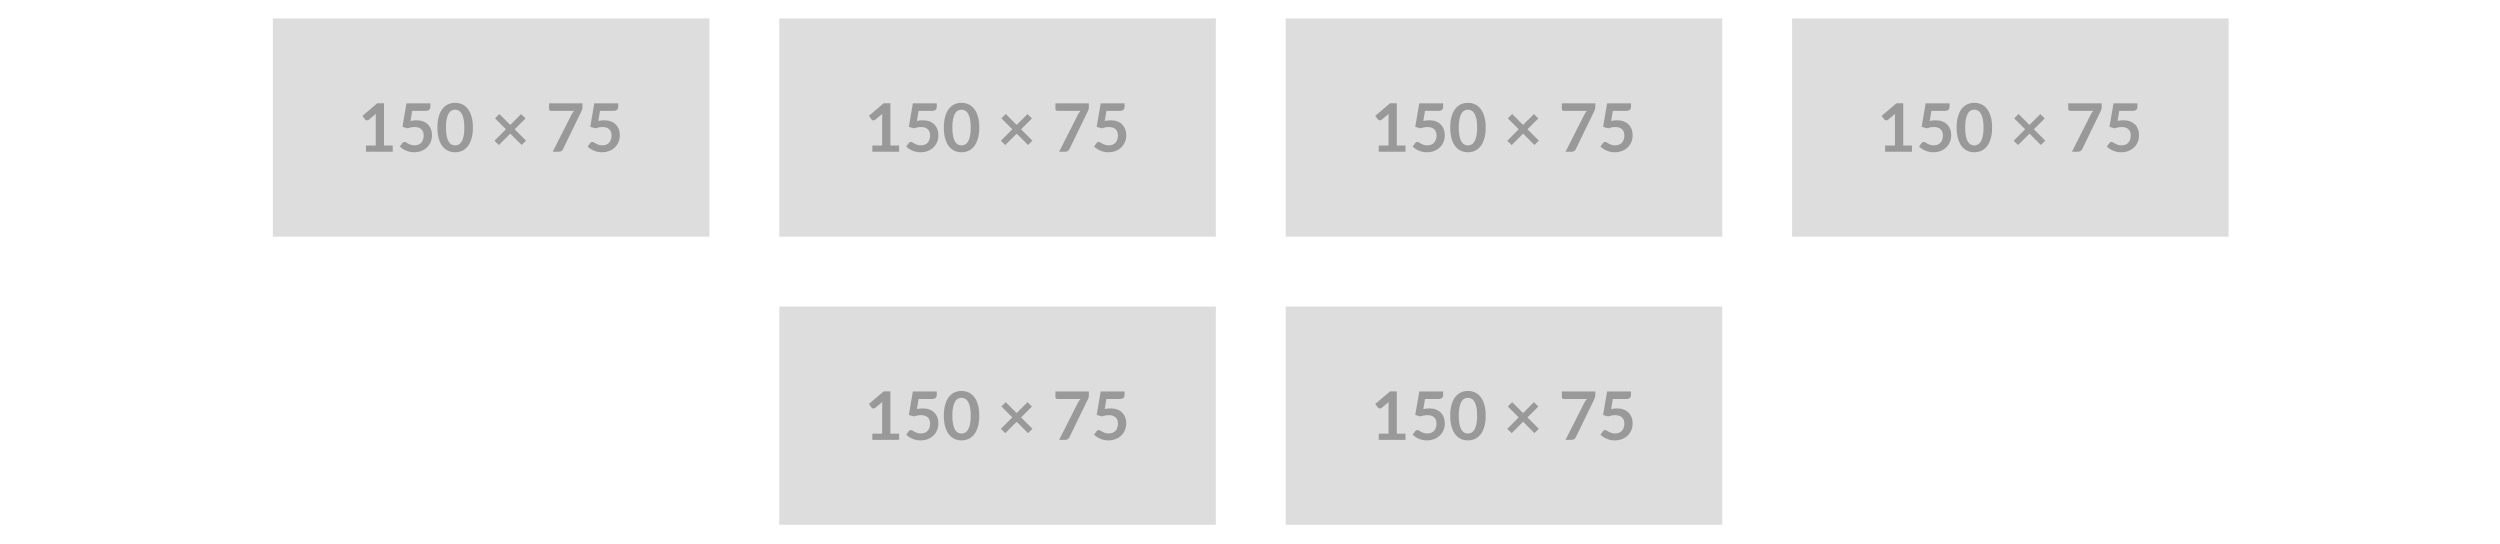 <svg width="859" height="187" viewBox="0 0 859 187" fill="none" xmlns="http://www.w3.org/2000/svg">
<g clip-path="url(#clip0_8_6)">
<path d="M591.762 105.325H441.762V180.325H591.762V105.325Z" fill="#DDDDDD"/>
<path d="M479.947 149.01H482.937V151.14H473.737V149.01H477.107V139.32C477.107 138.933 477.121 138.537 477.147 138.13L474.757 140.13C474.617 140.243 474.481 140.313 474.347 140.34C474.214 140.367 474.087 140.367 473.967 140.34C473.847 140.32 473.741 140.28 473.647 140.22C473.554 140.16 473.484 140.097 473.437 140.03L472.547 138.8L477.617 134.49H479.947V149.01ZM489.637 137.09L489.047 140.55C489.414 140.47 489.767 140.413 490.107 140.38C490.441 140.347 490.767 140.33 491.087 140.33C491.961 140.33 492.731 140.46 493.397 140.72C494.064 140.98 494.624 141.34 495.077 141.8C495.524 142.26 495.864 142.8 496.097 143.42C496.324 144.033 496.437 144.697 496.437 145.41C496.437 146.297 496.284 147.103 495.977 147.83C495.664 148.557 495.231 149.18 494.677 149.7C494.131 150.213 493.477 150.613 492.717 150.9C491.964 151.18 491.144 151.32 490.257 151.32C489.737 151.32 489.241 151.267 488.767 151.16C488.301 151.053 487.864 150.91 487.457 150.73C487.044 150.55 486.664 150.343 486.317 150.11C485.971 149.877 485.657 149.63 485.377 149.37L486.257 148.16C486.437 147.9 486.677 147.77 486.977 147.77C487.171 147.77 487.367 147.83 487.567 147.95C487.767 148.077 487.994 148.213 488.247 148.36C488.507 148.507 488.811 148.64 489.157 148.76C489.504 148.88 489.924 148.94 490.417 148.94C490.937 148.94 491.397 148.857 491.797 148.69C492.197 148.523 492.527 148.287 492.787 147.98C493.054 147.68 493.254 147.32 493.387 146.9C493.521 146.487 493.587 146.033 493.587 145.54C493.587 144.633 493.324 143.927 492.797 143.42C492.277 142.907 491.504 142.65 490.477 142.65C489.684 142.65 488.874 142.797 488.047 143.09L486.277 142.58L487.657 134.51H495.867V135.72C495.867 136.127 495.741 136.457 495.487 136.71C495.234 136.963 494.804 137.09 494.197 137.09H489.637ZM510.487 142.83C510.487 144.277 510.331 145.533 510.017 146.6C509.704 147.673 509.274 148.557 508.727 149.25C508.181 149.95 507.534 150.47 506.787 150.81C506.041 151.15 505.234 151.32 504.367 151.32C503.501 151.32 502.697 151.15 501.957 150.81C501.217 150.47 500.574 149.95 500.027 149.25C499.487 148.557 499.064 147.673 498.757 146.6C498.451 145.533 498.297 144.277 498.297 142.83C498.297 141.37 498.451 140.107 498.757 139.04C499.064 137.973 499.487 137.093 500.027 136.4C500.574 135.7 501.217 135.18 501.957 134.84C502.697 134.5 503.501 134.33 504.367 134.33C505.234 134.33 506.041 134.5 506.787 134.84C507.534 135.18 508.181 135.7 508.727 136.4C509.274 137.093 509.704 137.973 510.017 139.04C510.331 140.107 510.487 141.37 510.487 142.83ZM507.547 142.83C507.547 141.623 507.461 140.627 507.287 139.84C507.107 139.047 506.871 138.417 506.577 137.95C506.284 137.483 505.944 137.157 505.557 136.97C505.177 136.777 504.781 136.68 504.367 136.68C503.961 136.68 503.567 136.777 503.187 136.97C502.807 137.157 502.471 137.483 502.177 137.95C501.891 138.417 501.661 139.047 501.487 139.84C501.314 140.627 501.227 141.623 501.227 142.83C501.227 144.03 501.314 145.027 501.487 145.82C501.661 146.607 501.891 147.233 502.177 147.7C502.471 148.167 502.807 148.493 503.187 148.68C503.567 148.873 503.961 148.97 504.367 148.97C504.781 148.97 505.177 148.873 505.557 148.68C505.944 148.493 506.284 148.167 506.577 147.7C506.871 147.233 507.107 146.607 507.287 145.82C507.461 145.027 507.547 144.03 507.547 142.83ZM528.747 147.33L527.237 148.82L523.337 144.92L519.407 148.84L517.897 147.36L521.837 143.41L518.087 139.66L519.577 138.17L523.327 141.92L527.057 138.19L528.577 139.69L524.837 143.42L528.747 147.33ZM536.647 134.51H548.137V135.74C548.137 136.107 548.097 136.403 548.017 136.63C547.944 136.857 547.867 137.047 547.787 137.2L541.487 150.17C541.354 150.443 541.171 150.673 540.937 150.86C540.697 151.047 540.377 151.14 539.977 151.14H537.917L544.347 138.43C544.494 138.17 544.637 137.93 544.777 137.71C544.924 137.497 545.084 137.29 545.257 137.09H537.297C537.124 137.09 536.971 137.023 536.837 136.89C536.711 136.763 536.647 136.61 536.647 136.43V134.51ZM554.167 137.09L553.587 140.55C553.954 140.47 554.307 140.413 554.647 140.38C554.981 140.347 555.304 140.33 555.617 140.33C556.491 140.33 557.261 140.46 557.927 140.72C558.601 140.98 559.161 141.34 559.607 141.8C560.061 142.26 560.404 142.8 560.637 143.42C560.864 144.033 560.977 144.697 560.977 145.41C560.977 146.297 560.824 147.103 560.517 147.83C560.204 148.557 559.771 149.18 559.217 149.7C558.664 150.213 558.011 150.613 557.257 150.9C556.504 151.18 555.684 151.32 554.797 151.32C554.271 151.32 553.774 151.267 553.307 151.16C552.841 151.053 552.404 150.91 551.997 150.73C551.584 150.55 551.204 150.343 550.857 150.11C550.504 149.877 550.191 149.63 549.917 149.37L550.787 148.16C550.974 147.9 551.217 147.77 551.517 147.77C551.711 147.77 551.904 147.83 552.097 147.95C552.297 148.077 552.527 148.213 552.787 148.36C553.041 148.507 553.344 148.64 553.697 148.76C554.044 148.88 554.464 148.94 554.957 148.94C555.477 148.94 555.937 148.857 556.337 148.69C556.731 148.523 557.061 148.287 557.327 147.98C557.594 147.68 557.794 147.32 557.927 146.9C558.061 146.487 558.127 146.033 558.127 145.54C558.127 144.633 557.864 143.927 557.337 143.42C556.811 142.907 556.034 142.65 555.007 142.65C554.221 142.65 553.414 142.797 552.587 143.09L550.817 142.58L552.197 134.51H560.407V135.72C560.407 136.127 560.281 136.457 560.027 136.71C559.774 136.963 559.344 137.09 558.737 137.09H554.167Z" fill="#999999"/>
</g>
<g clip-path="url(#clip1_8_6)">
<path d="M417.762 105.325H267.762V180.325H417.762V105.325Z" fill="#DDDDDD"/>
<path d="M305.947 149.01H308.937V151.14H299.737V149.01H303.107V139.32C303.107 138.933 303.121 138.537 303.147 138.13L300.757 140.13C300.617 140.243 300.481 140.313 300.347 140.34C300.214 140.367 300.087 140.367 299.967 140.34C299.847 140.32 299.741 140.28 299.647 140.22C299.554 140.16 299.484 140.097 299.437 140.03L298.547 138.8L303.617 134.49H305.947V149.01ZM315.637 137.09L315.047 140.55C315.414 140.47 315.767 140.413 316.107 140.38C316.441 140.347 316.767 140.33 317.087 140.33C317.961 140.33 318.731 140.46 319.397 140.72C320.064 140.98 320.624 141.34 321.077 141.8C321.524 142.26 321.864 142.8 322.097 143.42C322.324 144.033 322.437 144.697 322.437 145.41C322.437 146.297 322.284 147.103 321.977 147.83C321.664 148.557 321.231 149.18 320.677 149.7C320.131 150.213 319.477 150.613 318.717 150.9C317.964 151.18 317.144 151.32 316.257 151.32C315.737 151.32 315.241 151.267 314.767 151.16C314.301 151.053 313.864 150.91 313.457 150.73C313.044 150.55 312.664 150.343 312.317 150.11C311.971 149.877 311.657 149.63 311.377 149.37L312.257 148.16C312.437 147.9 312.677 147.77 312.977 147.77C313.171 147.77 313.367 147.83 313.567 147.95C313.767 148.077 313.994 148.213 314.247 148.36C314.507 148.507 314.811 148.64 315.157 148.76C315.504 148.88 315.924 148.94 316.417 148.94C316.937 148.94 317.397 148.857 317.797 148.69C318.197 148.523 318.527 148.287 318.787 147.98C319.054 147.68 319.254 147.32 319.387 146.9C319.521 146.487 319.587 146.033 319.587 145.54C319.587 144.633 319.324 143.927 318.797 143.42C318.277 142.907 317.504 142.65 316.477 142.65C315.684 142.65 314.874 142.797 314.047 143.09L312.277 142.58L313.657 134.51H321.867V135.72C321.867 136.127 321.741 136.457 321.487 136.71C321.234 136.963 320.804 137.09 320.197 137.09H315.637ZM336.487 142.83C336.487 144.277 336.331 145.533 336.017 146.6C335.704 147.673 335.274 148.557 334.727 149.25C334.181 149.95 333.534 150.47 332.787 150.81C332.041 151.15 331.234 151.32 330.367 151.32C329.501 151.32 328.697 151.15 327.957 150.81C327.217 150.47 326.574 149.95 326.027 149.25C325.487 148.557 325.064 147.673 324.757 146.6C324.451 145.533 324.297 144.277 324.297 142.83C324.297 141.37 324.451 140.107 324.757 139.04C325.064 137.973 325.487 137.093 326.027 136.4C326.574 135.7 327.217 135.18 327.957 134.84C328.697 134.5 329.501 134.33 330.367 134.33C331.234 134.33 332.041 134.5 332.787 134.84C333.534 135.18 334.181 135.7 334.727 136.4C335.274 137.093 335.704 137.973 336.017 139.04C336.331 140.107 336.487 141.37 336.487 142.83ZM333.547 142.83C333.547 141.623 333.461 140.627 333.287 139.84C333.107 139.047 332.871 138.417 332.577 137.95C332.284 137.483 331.944 137.157 331.557 136.97C331.177 136.777 330.781 136.68 330.367 136.68C329.961 136.68 329.567 136.777 329.187 136.97C328.807 137.157 328.471 137.483 328.177 137.95C327.891 138.417 327.661 139.047 327.487 139.84C327.314 140.627 327.227 141.623 327.227 142.83C327.227 144.03 327.314 145.027 327.487 145.82C327.661 146.607 327.891 147.233 328.177 147.7C328.471 148.167 328.807 148.493 329.187 148.68C329.567 148.873 329.961 148.97 330.367 148.97C330.781 148.97 331.177 148.873 331.557 148.68C331.944 148.493 332.284 148.167 332.577 147.7C332.871 147.233 333.107 146.607 333.287 145.82C333.461 145.027 333.547 144.03 333.547 142.83ZM354.747 147.33L353.237 148.82L349.337 144.92L345.407 148.84L343.897 147.36L347.837 143.41L344.087 139.66L345.577 138.17L349.327 141.92L353.057 138.19L354.577 139.69L350.837 143.42L354.747 147.33ZM362.647 134.51H374.137V135.74C374.137 136.107 374.097 136.403 374.017 136.63C373.944 136.857 373.867 137.047 373.787 137.2L367.487 150.17C367.354 150.443 367.171 150.673 366.937 150.86C366.697 151.047 366.377 151.14 365.977 151.14H363.917L370.347 138.43C370.494 138.17 370.637 137.93 370.777 137.71C370.924 137.497 371.084 137.29 371.257 137.09H363.297C363.124 137.09 362.971 137.023 362.837 136.89C362.711 136.763 362.647 136.61 362.647 136.43V134.51ZM380.167 137.09L379.587 140.55C379.954 140.47 380.307 140.413 380.647 140.38C380.981 140.347 381.304 140.33 381.617 140.33C382.491 140.33 383.261 140.46 383.927 140.72C384.601 140.98 385.161 141.34 385.607 141.8C386.061 142.26 386.404 142.8 386.637 143.42C386.864 144.033 386.977 144.697 386.977 145.41C386.977 146.297 386.824 147.103 386.517 147.83C386.204 148.557 385.771 149.18 385.217 149.7C384.664 150.213 384.011 150.613 383.257 150.9C382.504 151.18 381.684 151.32 380.797 151.32C380.271 151.32 379.774 151.267 379.307 151.16C378.841 151.053 378.404 150.91 377.997 150.73C377.584 150.55 377.204 150.343 376.857 150.11C376.504 149.877 376.191 149.63 375.917 149.37L376.787 148.16C376.974 147.9 377.217 147.77 377.517 147.77C377.711 147.77 377.904 147.83 378.097 147.95C378.297 148.077 378.527 148.213 378.787 148.36C379.041 148.507 379.344 148.64 379.697 148.76C380.044 148.88 380.464 148.94 380.957 148.94C381.477 148.94 381.937 148.857 382.337 148.69C382.731 148.523 383.061 148.287 383.327 147.98C383.594 147.68 383.794 147.32 383.927 146.9C384.061 146.487 384.127 146.033 384.127 145.54C384.127 144.633 383.864 143.927 383.337 143.42C382.811 142.907 382.034 142.65 381.007 142.65C380.221 142.65 379.414 142.797 378.587 143.09L376.817 142.58L378.197 134.51H386.407V135.72C386.407 136.127 386.281 136.457 386.027 136.71C385.774 136.963 385.344 137.09 384.737 137.09H380.167Z" fill="#999999"/>
</g>
<g clip-path="url(#clip2_8_6)">
<path d="M765.762 6.325H615.762V81.325H765.762V6.325Z" fill="#DDDDDD"/>
<path d="M653.947 50.01H656.937V52.14H647.737V50.01H651.107V40.32C651.107 39.933 651.121 39.537 651.147 39.13L648.757 41.13C648.617 41.243 648.481 41.313 648.347 41.34C648.214 41.367 648.087 41.367 647.967 41.34C647.847 41.32 647.741 41.28 647.647 41.22C647.554 41.16 647.484 41.097 647.437 41.03L646.547 39.8L651.617 35.49H653.947V50.01ZM663.637 38.09L663.047 41.55C663.414 41.47 663.767 41.413 664.107 41.38C664.441 41.347 664.767 41.33 665.087 41.33C665.961 41.33 666.731 41.46 667.397 41.72C668.064 41.98 668.624 42.34 669.077 42.8C669.524 43.26 669.864 43.8 670.097 44.42C670.324 45.033 670.437 45.697 670.437 46.41C670.437 47.297 670.284 48.103 669.977 48.83C669.664 49.557 669.231 50.18 668.677 50.7C668.131 51.213 667.477 51.613 666.717 51.9C665.964 52.18 665.144 52.32 664.257 52.32C663.737 52.32 663.241 52.267 662.767 52.16C662.301 52.053 661.864 51.91 661.457 51.73C661.044 51.55 660.664 51.343 660.317 51.11C659.971 50.877 659.657 50.63 659.377 50.37L660.257 49.16C660.437 48.9 660.677 48.77 660.977 48.77C661.171 48.77 661.367 48.83 661.567 48.95C661.767 49.077 661.994 49.213 662.247 49.36C662.507 49.507 662.811 49.64 663.157 49.76C663.504 49.88 663.924 49.94 664.417 49.94C664.937 49.94 665.397 49.857 665.797 49.69C666.197 49.523 666.527 49.287 666.787 48.98C667.054 48.68 667.254 48.32 667.387 47.9C667.521 47.487 667.587 47.033 667.587 46.54C667.587 45.633 667.324 44.927 666.797 44.42C666.277 43.907 665.504 43.65 664.477 43.65C663.684 43.65 662.874 43.797 662.047 44.09L660.277 43.58L661.657 35.51H669.867V36.72C669.867 37.127 669.741 37.457 669.487 37.71C669.234 37.963 668.804 38.09 668.197 38.09H663.637ZM684.487 43.83C684.487 45.277 684.331 46.533 684.017 47.6C683.704 48.673 683.274 49.557 682.727 50.25C682.181 50.95 681.534 51.47 680.787 51.81C680.041 52.15 679.234 52.32 678.367 52.32C677.501 52.32 676.697 52.15 675.957 51.81C675.217 51.47 674.574 50.95 674.027 50.25C673.487 49.557 673.064 48.673 672.757 47.6C672.451 46.533 672.297 45.277 672.297 43.83C672.297 42.37 672.451 41.107 672.757 40.04C673.064 38.973 673.487 38.093 674.027 37.4C674.574 36.7 675.217 36.18 675.957 35.84C676.697 35.5 677.501 35.33 678.367 35.33C679.234 35.33 680.041 35.5 680.787 35.84C681.534 36.18 682.181 36.7 682.727 37.4C683.274 38.093 683.704 38.973 684.017 40.04C684.331 41.107 684.487 42.37 684.487 43.83ZM681.547 43.83C681.547 42.623 681.461 41.627 681.287 40.84C681.107 40.047 680.871 39.417 680.577 38.95C680.284 38.483 679.944 38.157 679.557 37.97C679.177 37.777 678.781 37.68 678.367 37.68C677.961 37.68 677.567 37.777 677.187 37.97C676.807 38.157 676.471 38.483 676.177 38.95C675.891 39.417 675.661 40.047 675.487 40.84C675.314 41.627 675.227 42.623 675.227 43.83C675.227 45.03 675.314 46.027 675.487 46.82C675.661 47.607 675.891 48.233 676.177 48.7C676.471 49.167 676.807 49.493 677.187 49.68C677.567 49.873 677.961 49.97 678.367 49.97C678.781 49.97 679.177 49.873 679.557 49.68C679.944 49.493 680.284 49.167 680.577 48.7C680.871 48.233 681.107 47.607 681.287 46.82C681.461 46.027 681.547 45.03 681.547 43.83ZM702.747 48.33L701.237 49.82L697.337 45.92L693.407 49.84L691.897 48.36L695.837 44.41L692.087 40.66L693.577 39.17L697.327 42.92L701.057 39.19L702.577 40.69L698.837 44.42L702.747 48.33ZM710.647 35.51H722.137V36.74C722.137 37.107 722.097 37.403 722.017 37.63C721.944 37.857 721.867 38.047 721.787 38.2L715.487 51.17C715.354 51.443 715.171 51.673 714.937 51.86C714.697 52.047 714.377 52.14 713.977 52.14H711.917L718.347 39.43C718.494 39.17 718.637 38.93 718.777 38.71C718.924 38.497 719.084 38.29 719.257 38.09H711.297C711.124 38.09 710.971 38.023 710.837 37.89C710.711 37.763 710.647 37.61 710.647 37.43V35.51ZM728.167 38.09L727.587 41.55C727.954 41.47 728.307 41.413 728.647 41.38C728.981 41.347 729.304 41.33 729.617 41.33C730.491 41.33 731.261 41.46 731.927 41.72C732.601 41.98 733.161 42.34 733.607 42.8C734.061 43.26 734.404 43.8 734.637 44.42C734.864 45.033 734.977 45.697 734.977 46.41C734.977 47.297 734.824 48.103 734.517 48.83C734.204 49.557 733.771 50.18 733.217 50.7C732.664 51.213 732.011 51.613 731.257 51.9C730.504 52.18 729.684 52.32 728.797 52.32C728.271 52.32 727.774 52.267 727.307 52.16C726.841 52.053 726.404 51.91 725.997 51.73C725.584 51.55 725.204 51.343 724.857 51.11C724.504 50.877 724.191 50.63 723.917 50.37L724.787 49.16C724.974 48.9 725.217 48.77 725.517 48.77C725.711 48.77 725.904 48.83 726.097 48.95C726.297 49.077 726.527 49.213 726.787 49.36C727.041 49.507 727.344 49.64 727.697 49.76C728.044 49.88 728.464 49.94 728.957 49.94C729.477 49.94 729.937 49.857 730.337 49.69C730.731 49.523 731.061 49.287 731.327 48.98C731.594 48.68 731.794 48.32 731.927 47.9C732.061 47.487 732.127 47.033 732.127 46.54C732.127 45.633 731.864 44.927 731.337 44.42C730.811 43.907 730.034 43.65 729.007 43.65C728.221 43.65 727.414 43.797 726.587 44.09L724.817 43.58L726.197 35.51H734.407V36.72C734.407 37.127 734.281 37.457 734.027 37.71C733.774 37.963 733.344 38.09 732.737 38.09H728.167Z" fill="#999999"/>
</g>
<g clip-path="url(#clip3_8_6)">
<path d="M591.762 6.325H441.762V81.325H591.762V6.325Z" fill="#DDDDDD"/>
<path d="M479.947 50.01H482.937V52.14H473.737V50.01H477.107V40.32C477.107 39.933 477.121 39.537 477.147 39.13L474.757 41.13C474.617 41.243 474.481 41.313 474.347 41.34C474.214 41.367 474.087 41.367 473.967 41.34C473.847 41.32 473.741 41.28 473.647 41.22C473.554 41.16 473.484 41.097 473.437 41.03L472.547 39.8L477.617 35.49H479.947V50.01ZM489.637 38.09L489.047 41.55C489.414 41.47 489.767 41.413 490.107 41.38C490.441 41.347 490.767 41.33 491.087 41.33C491.961 41.33 492.731 41.46 493.397 41.72C494.064 41.98 494.624 42.34 495.077 42.8C495.524 43.26 495.864 43.8 496.097 44.42C496.324 45.033 496.437 45.697 496.437 46.41C496.437 47.297 496.284 48.103 495.977 48.83C495.664 49.557 495.231 50.18 494.677 50.7C494.131 51.213 493.477 51.613 492.717 51.9C491.964 52.18 491.144 52.32 490.257 52.32C489.737 52.32 489.241 52.267 488.767 52.16C488.301 52.053 487.864 51.91 487.457 51.73C487.044 51.55 486.664 51.343 486.317 51.11C485.971 50.877 485.657 50.63 485.377 50.37L486.257 49.16C486.437 48.9 486.677 48.77 486.977 48.77C487.171 48.77 487.367 48.83 487.567 48.95C487.767 49.077 487.994 49.213 488.247 49.36C488.507 49.507 488.811 49.64 489.157 49.76C489.504 49.88 489.924 49.94 490.417 49.94C490.937 49.94 491.397 49.857 491.797 49.69C492.197 49.523 492.527 49.287 492.787 48.98C493.054 48.68 493.254 48.32 493.387 47.9C493.521 47.487 493.587 47.033 493.587 46.54C493.587 45.633 493.324 44.927 492.797 44.42C492.277 43.907 491.504 43.65 490.477 43.65C489.684 43.65 488.874 43.797 488.047 44.09L486.277 43.58L487.657 35.51H495.867V36.72C495.867 37.127 495.741 37.457 495.487 37.71C495.234 37.963 494.804 38.09 494.197 38.09H489.637ZM510.487 43.83C510.487 45.277 510.331 46.533 510.017 47.6C509.704 48.673 509.274 49.557 508.727 50.25C508.181 50.95 507.534 51.47 506.787 51.81C506.041 52.15 505.234 52.32 504.367 52.32C503.501 52.32 502.697 52.15 501.957 51.81C501.217 51.47 500.574 50.95 500.027 50.25C499.487 49.557 499.064 48.673 498.757 47.6C498.451 46.533 498.297 45.277 498.297 43.83C498.297 42.37 498.451 41.107 498.757 40.04C499.064 38.973 499.487 38.093 500.027 37.4C500.574 36.7 501.217 36.18 501.957 35.84C502.697 35.5 503.501 35.33 504.367 35.33C505.234 35.33 506.041 35.5 506.787 35.84C507.534 36.18 508.181 36.7 508.727 37.4C509.274 38.093 509.704 38.973 510.017 40.04C510.331 41.107 510.487 42.37 510.487 43.83ZM507.547 43.83C507.547 42.623 507.461 41.627 507.287 40.84C507.107 40.047 506.871 39.417 506.577 38.95C506.284 38.483 505.944 38.157 505.557 37.97C505.177 37.777 504.781 37.68 504.367 37.68C503.961 37.68 503.567 37.777 503.187 37.97C502.807 38.157 502.471 38.483 502.177 38.95C501.891 39.417 501.661 40.047 501.487 40.84C501.314 41.627 501.227 42.623 501.227 43.83C501.227 45.03 501.314 46.027 501.487 46.82C501.661 47.607 501.891 48.233 502.177 48.7C502.471 49.167 502.807 49.493 503.187 49.68C503.567 49.873 503.961 49.97 504.367 49.97C504.781 49.97 505.177 49.873 505.557 49.68C505.944 49.493 506.284 49.167 506.577 48.7C506.871 48.233 507.107 47.607 507.287 46.82C507.461 46.027 507.547 45.03 507.547 43.83ZM528.747 48.33L527.237 49.82L523.337 45.92L519.407 49.84L517.897 48.36L521.837 44.41L518.087 40.66L519.577 39.17L523.327 42.92L527.057 39.19L528.577 40.69L524.837 44.42L528.747 48.33ZM536.647 35.51H548.137V36.74C548.137 37.107 548.097 37.403 548.017 37.63C547.944 37.857 547.867 38.047 547.787 38.2L541.487 51.17C541.354 51.443 541.171 51.673 540.937 51.86C540.697 52.047 540.377 52.14 539.977 52.14H537.917L544.347 39.43C544.494 39.17 544.637 38.93 544.777 38.71C544.924 38.497 545.084 38.29 545.257 38.09H537.297C537.124 38.09 536.971 38.023 536.837 37.89C536.711 37.763 536.647 37.61 536.647 37.43V35.51ZM554.167 38.09L553.587 41.55C553.954 41.47 554.307 41.413 554.647 41.38C554.981 41.347 555.304 41.33 555.617 41.33C556.491 41.33 557.261 41.46 557.927 41.72C558.601 41.98 559.161 42.34 559.607 42.8C560.061 43.26 560.404 43.8 560.637 44.42C560.864 45.033 560.977 45.697 560.977 46.41C560.977 47.297 560.824 48.103 560.517 48.83C560.204 49.557 559.771 50.18 559.217 50.7C558.664 51.213 558.011 51.613 557.257 51.9C556.504 52.18 555.684 52.32 554.797 52.32C554.271 52.32 553.774 52.267 553.307 52.16C552.841 52.053 552.404 51.91 551.997 51.73C551.584 51.55 551.204 51.343 550.857 51.11C550.504 50.877 550.191 50.63 549.917 50.37L550.787 49.16C550.974 48.9 551.217 48.77 551.517 48.77C551.711 48.77 551.904 48.83 552.097 48.95C552.297 49.077 552.527 49.213 552.787 49.36C553.041 49.507 553.344 49.64 553.697 49.76C554.044 49.88 554.464 49.94 554.957 49.94C555.477 49.94 555.937 49.857 556.337 49.69C556.731 49.523 557.061 49.287 557.327 48.98C557.594 48.68 557.794 48.32 557.927 47.9C558.061 47.487 558.127 47.033 558.127 46.54C558.127 45.633 557.864 44.927 557.337 44.42C556.811 43.907 556.034 43.65 555.007 43.65C554.221 43.65 553.414 43.797 552.587 44.09L550.817 43.58L552.197 35.51H560.407V36.72C560.407 37.127 560.281 37.457 560.027 37.71C559.774 37.963 559.344 38.09 558.737 38.09H554.167Z" fill="#999999"/>
</g>
<g clip-path="url(#clip4_8_6)">
<path d="M417.762 6.325H267.762V81.325H417.762V6.325Z" fill="#DDDDDD"/>
<path d="M305.947 50.01H308.937V52.14H299.737V50.01H303.107V40.32C303.107 39.933 303.121 39.537 303.147 39.13L300.757 41.13C300.617 41.243 300.481 41.313 300.347 41.34C300.214 41.367 300.087 41.367 299.967 41.34C299.847 41.32 299.741 41.28 299.647 41.22C299.554 41.16 299.484 41.097 299.437 41.03L298.547 39.8L303.617 35.49H305.947V50.01ZM315.637 38.09L315.047 41.55C315.414 41.47 315.767 41.413 316.107 41.38C316.441 41.347 316.767 41.33 317.087 41.33C317.961 41.33 318.731 41.46 319.397 41.72C320.064 41.98 320.624 42.34 321.077 42.8C321.524 43.26 321.864 43.8 322.097 44.42C322.324 45.033 322.437 45.697 322.437 46.41C322.437 47.297 322.284 48.103 321.977 48.83C321.664 49.557 321.231 50.18 320.677 50.7C320.131 51.213 319.477 51.613 318.717 51.9C317.964 52.18 317.144 52.32 316.257 52.32C315.737 52.32 315.241 52.267 314.767 52.16C314.301 52.053 313.864 51.91 313.457 51.73C313.044 51.55 312.664 51.343 312.317 51.11C311.971 50.877 311.657 50.63 311.377 50.37L312.257 49.16C312.437 48.9 312.677 48.77 312.977 48.77C313.171 48.77 313.367 48.83 313.567 48.95C313.767 49.077 313.994 49.213 314.247 49.36C314.507 49.507 314.811 49.64 315.157 49.76C315.504 49.88 315.924 49.94 316.417 49.94C316.937 49.94 317.397 49.857 317.797 49.69C318.197 49.523 318.527 49.287 318.787 48.98C319.054 48.68 319.254 48.32 319.387 47.9C319.521 47.487 319.587 47.033 319.587 46.54C319.587 45.633 319.324 44.927 318.797 44.42C318.277 43.907 317.504 43.65 316.477 43.65C315.684 43.65 314.874 43.797 314.047 44.09L312.277 43.58L313.657 35.51H321.867V36.72C321.867 37.127 321.741 37.457 321.487 37.71C321.234 37.963 320.804 38.09 320.197 38.09H315.637ZM336.487 43.83C336.487 45.277 336.331 46.533 336.017 47.6C335.704 48.673 335.274 49.557 334.727 50.25C334.181 50.95 333.534 51.47 332.787 51.81C332.041 52.15 331.234 52.32 330.367 52.32C329.501 52.32 328.697 52.15 327.957 51.81C327.217 51.47 326.574 50.95 326.027 50.25C325.487 49.557 325.064 48.673 324.757 47.6C324.451 46.533 324.297 45.277 324.297 43.83C324.297 42.37 324.451 41.107 324.757 40.04C325.064 38.973 325.487 38.093 326.027 37.4C326.574 36.7 327.217 36.18 327.957 35.84C328.697 35.5 329.501 35.33 330.367 35.33C331.234 35.33 332.041 35.5 332.787 35.84C333.534 36.18 334.181 36.7 334.727 37.4C335.274 38.093 335.704 38.973 336.017 40.04C336.331 41.107 336.487 42.37 336.487 43.83ZM333.547 43.83C333.547 42.623 333.461 41.627 333.287 40.84C333.107 40.047 332.871 39.417 332.577 38.95C332.284 38.483 331.944 38.157 331.557 37.97C331.177 37.777 330.781 37.68 330.367 37.68C329.961 37.68 329.567 37.777 329.187 37.97C328.807 38.157 328.471 38.483 328.177 38.95C327.891 39.417 327.661 40.047 327.487 40.84C327.314 41.627 327.227 42.623 327.227 43.83C327.227 45.03 327.314 46.027 327.487 46.82C327.661 47.607 327.891 48.233 328.177 48.7C328.471 49.167 328.807 49.493 329.187 49.68C329.567 49.873 329.961 49.97 330.367 49.97C330.781 49.97 331.177 49.873 331.557 49.68C331.944 49.493 332.284 49.167 332.577 48.7C332.871 48.233 333.107 47.607 333.287 46.82C333.461 46.027 333.547 45.03 333.547 43.83ZM354.747 48.33L353.237 49.82L349.337 45.92L345.407 49.84L343.897 48.36L347.837 44.41L344.087 40.66L345.577 39.17L349.327 42.92L353.057 39.19L354.577 40.69L350.837 44.42L354.747 48.33ZM362.647 35.51H374.137V36.74C374.137 37.107 374.097 37.403 374.017 37.63C373.944 37.857 373.867 38.047 373.787 38.2L367.487 51.17C367.354 51.443 367.171 51.673 366.937 51.86C366.697 52.047 366.377 52.14 365.977 52.14H363.917L370.347 39.43C370.494 39.17 370.637 38.93 370.777 38.71C370.924 38.497 371.084 38.29 371.257 38.09H363.297C363.124 38.09 362.971 38.023 362.837 37.89C362.711 37.763 362.647 37.61 362.647 37.43V35.51ZM380.167 38.09L379.587 41.55C379.954 41.47 380.307 41.413 380.647 41.38C380.981 41.347 381.304 41.33 381.617 41.33C382.491 41.33 383.261 41.46 383.927 41.72C384.601 41.98 385.161 42.34 385.607 42.8C386.061 43.26 386.404 43.8 386.637 44.42C386.864 45.033 386.977 45.697 386.977 46.41C386.977 47.297 386.824 48.103 386.517 48.83C386.204 49.557 385.771 50.18 385.217 50.7C384.664 51.213 384.011 51.613 383.257 51.9C382.504 52.18 381.684 52.32 380.797 52.32C380.271 52.32 379.774 52.267 379.307 52.16C378.841 52.053 378.404 51.91 377.997 51.73C377.584 51.55 377.204 51.343 376.857 51.11C376.504 50.877 376.191 50.63 375.917 50.37L376.787 49.16C376.974 48.9 377.217 48.77 377.517 48.77C377.711 48.77 377.904 48.83 378.097 48.95C378.297 49.077 378.527 49.213 378.787 49.36C379.041 49.507 379.344 49.64 379.697 49.76C380.044 49.88 380.464 49.94 380.957 49.94C381.477 49.94 381.937 49.857 382.337 49.69C382.731 49.523 383.061 49.287 383.327 48.98C383.594 48.68 383.794 48.32 383.927 47.9C384.061 47.487 384.127 47.033 384.127 46.54C384.127 45.633 383.864 44.927 383.337 44.42C382.811 43.907 382.034 43.65 381.007 43.65C380.221 43.65 379.414 43.797 378.587 44.09L376.817 43.58L378.197 35.51H386.407V36.72C386.407 37.127 386.281 37.457 386.027 37.71C385.774 37.963 385.344 38.09 384.737 38.09H380.167Z" fill="#999999"/>
</g>
<g clip-path="url(#clip5_8_6)">
<path d="M243.762 6.325H93.763V81.325H243.762V6.325Z" fill="#DDDDDD"/>
<path d="M131.947 50.01H134.937V52.14H125.737V50.01H129.107V40.32C129.107 39.933 129.121 39.537 129.147 39.13L126.757 41.13C126.617 41.243 126.481 41.313 126.347 41.34C126.214 41.367 126.087 41.367 125.967 41.34C125.847 41.32 125.741 41.28 125.647 41.22C125.554 41.16 125.484 41.097 125.437 41.03L124.547 39.8L129.617 35.49H131.947V50.01ZM141.637 38.09L141.047 41.55C141.414 41.47 141.767 41.413 142.107 41.38C142.441 41.347 142.767 41.33 143.087 41.33C143.961 41.33 144.731 41.46 145.397 41.72C146.064 41.98 146.624 42.34 147.077 42.8C147.524 43.26 147.864 43.8 148.097 44.42C148.324 45.033 148.437 45.697 148.437 46.41C148.437 47.297 148.284 48.103 147.977 48.83C147.664 49.557 147.231 50.18 146.677 50.7C146.131 51.213 145.477 51.613 144.717 51.9C143.964 52.18 143.144 52.32 142.257 52.32C141.737 52.32 141.241 52.267 140.767 52.16C140.301 52.053 139.864 51.91 139.457 51.73C139.044 51.55 138.664 51.343 138.317 51.11C137.971 50.877 137.657 50.63 137.377 50.37L138.257 49.16C138.437 48.9 138.677 48.77 138.977 48.77C139.171 48.77 139.367 48.83 139.567 48.95C139.767 49.077 139.994 49.213 140.247 49.36C140.507 49.507 140.811 49.64 141.157 49.76C141.504 49.88 141.924 49.94 142.417 49.94C142.937 49.94 143.397 49.857 143.797 49.69C144.197 49.523 144.527 49.287 144.787 48.98C145.054 48.68 145.254 48.32 145.387 47.9C145.521 47.487 145.587 47.033 145.587 46.54C145.587 45.633 145.324 44.927 144.797 44.42C144.277 43.907 143.504 43.65 142.477 43.65C141.684 43.65 140.874 43.797 140.047 44.09L138.277 43.58L139.657 35.51H147.867V36.72C147.867 37.127 147.741 37.457 147.487 37.71C147.234 37.963 146.804 38.09 146.197 38.09H141.637ZM162.487 43.83C162.487 45.277 162.331 46.533 162.017 47.6C161.704 48.673 161.274 49.557 160.727 50.25C160.181 50.95 159.534 51.47 158.787 51.81C158.041 52.15 157.234 52.32 156.367 52.32C155.501 52.32 154.697 52.15 153.957 51.81C153.217 51.47 152.574 50.95 152.027 50.25C151.487 49.557 151.064 48.673 150.757 47.6C150.451 46.533 150.297 45.277 150.297 43.83C150.297 42.37 150.451 41.107 150.757 40.04C151.064 38.973 151.487 38.093 152.027 37.4C152.574 36.7 153.217 36.18 153.957 35.84C154.697 35.5 155.501 35.33 156.367 35.33C157.234 35.33 158.041 35.5 158.787 35.84C159.534 36.18 160.181 36.7 160.727 37.4C161.274 38.093 161.704 38.973 162.017 40.04C162.331 41.107 162.487 42.37 162.487 43.83ZM159.547 43.83C159.547 42.623 159.461 41.627 159.287 40.84C159.107 40.047 158.871 39.417 158.577 38.95C158.284 38.483 157.944 38.157 157.557 37.97C157.177 37.777 156.781 37.68 156.367 37.68C155.961 37.68 155.567 37.777 155.187 37.97C154.807 38.157 154.471 38.483 154.177 38.95C153.891 39.417 153.661 40.047 153.487 40.84C153.314 41.627 153.227 42.623 153.227 43.83C153.227 45.03 153.314 46.027 153.487 46.82C153.661 47.607 153.891 48.233 154.177 48.7C154.471 49.167 154.807 49.493 155.187 49.68C155.567 49.873 155.961 49.97 156.367 49.97C156.781 49.97 157.177 49.873 157.557 49.68C157.944 49.493 158.284 49.167 158.577 48.7C158.871 48.233 159.107 47.607 159.287 46.82C159.461 46.027 159.547 45.03 159.547 43.83ZM180.747 48.33L179.237 49.82L175.337 45.92L171.407 49.84L169.897 48.36L173.837 44.41L170.087 40.66L171.577 39.17L175.327 42.92L179.057 39.19L180.577 40.69L176.837 44.42L180.747 48.33ZM188.647 35.51H200.137V36.74C200.137 37.107 200.097 37.403 200.017 37.63C199.944 37.857 199.867 38.047 199.787 38.2L193.487 51.17C193.354 51.443 193.171 51.673 192.937 51.86C192.697 52.047 192.377 52.14 191.977 52.14H189.917L196.347 39.43C196.494 39.17 196.637 38.93 196.777 38.71C196.924 38.497 197.084 38.29 197.257 38.09H189.297C189.124 38.09 188.971 38.023 188.837 37.89C188.711 37.763 188.647 37.61 188.647 37.43V35.51ZM206.167 38.09L205.587 41.55C205.954 41.47 206.307 41.413 206.647 41.38C206.981 41.347 207.304 41.33 207.617 41.33C208.491 41.33 209.261 41.46 209.927 41.72C210.601 41.98 211.161 42.34 211.607 42.8C212.061 43.26 212.404 43.8 212.637 44.42C212.864 45.033 212.977 45.697 212.977 46.41C212.977 47.297 212.824 48.103 212.517 48.83C212.204 49.557 211.771 50.18 211.217 50.7C210.664 51.213 210.011 51.613 209.257 51.9C208.504 52.18 207.684 52.32 206.797 52.32C206.271 52.32 205.774 52.267 205.307 52.16C204.841 52.053 204.404 51.91 203.997 51.73C203.584 51.55 203.204 51.343 202.857 51.11C202.504 50.877 202.191 50.63 201.917 50.37L202.787 49.16C202.974 48.9 203.217 48.77 203.517 48.77C203.711 48.77 203.904 48.83 204.097 48.95C204.297 49.077 204.527 49.213 204.787 49.36C205.041 49.507 205.344 49.64 205.697 49.76C206.044 49.88 206.464 49.94 206.957 49.94C207.477 49.94 207.937 49.857 208.337 49.69C208.731 49.523 209.061 49.287 209.327 48.98C209.594 48.68 209.794 48.32 209.927 47.9C210.061 47.487 210.127 47.033 210.127 46.54C210.127 45.633 209.864 44.927 209.337 44.42C208.811 43.907 208.034 43.65 207.007 43.65C206.221 43.65 205.414 43.797 204.587 44.09L202.817 43.58L204.197 35.51H212.407V36.72C212.407 37.127 212.281 37.457 212.027 37.71C211.774 37.963 211.344 38.09 210.737 38.09H206.167Z" fill="#999999"/>
</g>
<defs>
<clipPath id="clip0_8_6">
<rect width="150" height="75" fill="white" transform="translate(441.762 105.325)"/>
</clipPath>
<clipPath id="clip1_8_6">
<rect width="150" height="75" fill="white" transform="translate(267.762 105.325)"/>
</clipPath>
<clipPath id="clip2_8_6">
<rect width="150" height="75" fill="white" transform="translate(615.762 6.325)"/>
</clipPath>
<clipPath id="clip3_8_6">
<rect width="150" height="75" fill="white" transform="translate(441.762 6.325)"/>
</clipPath>
<clipPath id="clip4_8_6">
<rect width="150" height="75" fill="white" transform="translate(267.762 6.325)"/>
</clipPath>
<clipPath id="clip5_8_6">
<rect width="150" height="75" fill="white" transform="translate(93.763 6.325)"/>
</clipPath>
</defs>
</svg>
